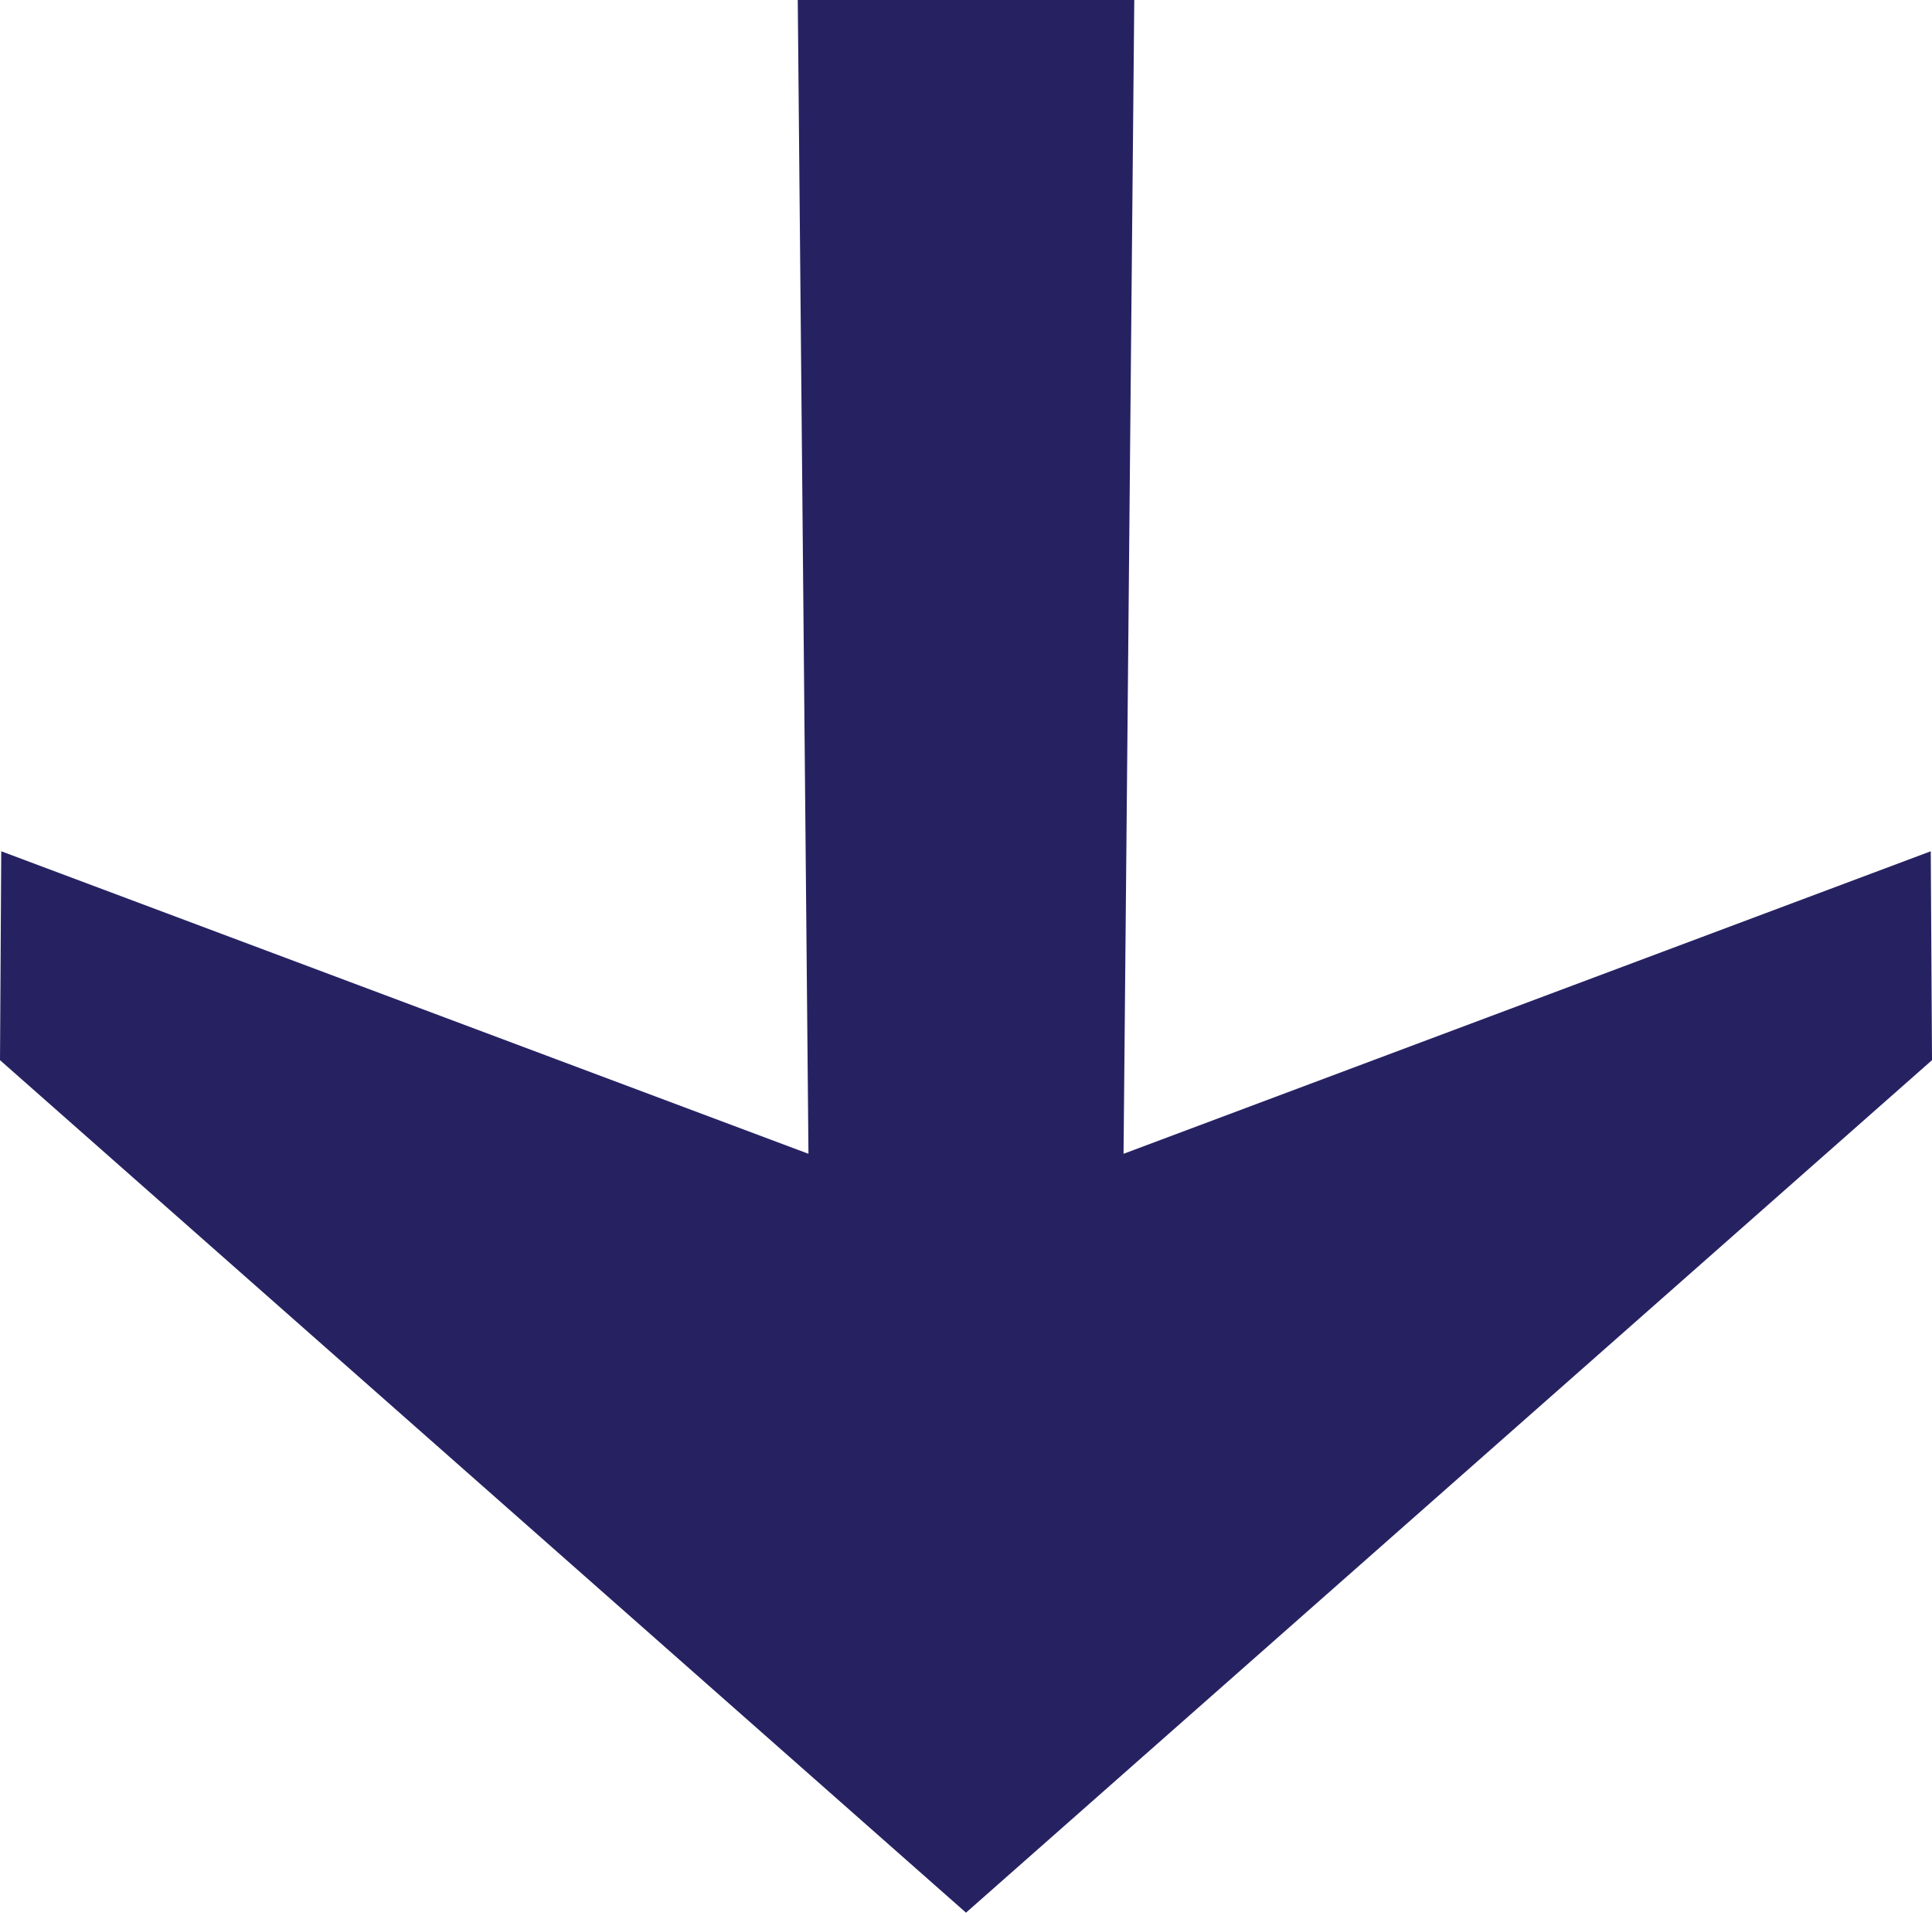 <?xml version="1.0" encoding="utf-8"?>
<!-- Generator: Adobe Illustrator 16.0.0, SVG Export Plug-In . SVG Version: 6.00 Build 0)  -->
<!DOCTYPE svg PUBLIC "-//W3C//DTD SVG 1.1//EN" "http://www.w3.org/Graphics/SVG/1.1/DTD/svg11.dtd">
<svg version="1.1" id="Layer_1" xmlns="http://www.w3.org/2000/svg" xmlns:xlink="http://www.w3.org/1999/xlink" x="0px" y="0px"
	 width="340.042px" height="336.582px" viewBox="0 0 340.042 336.582" enable-background="new 0 0 340.042 336.582"
	 xml:space="preserve">
<polyline fill="#262262" points="170.022,0.001 199.637,0 197.75,203.04 339.824,149.803 340.043,186.562 170.022,336.583 
	170.022,336.583 0,186.562 0.219,149.803 142.293,203.04 140.408,0 170.022,0.001 "/>
</svg>
